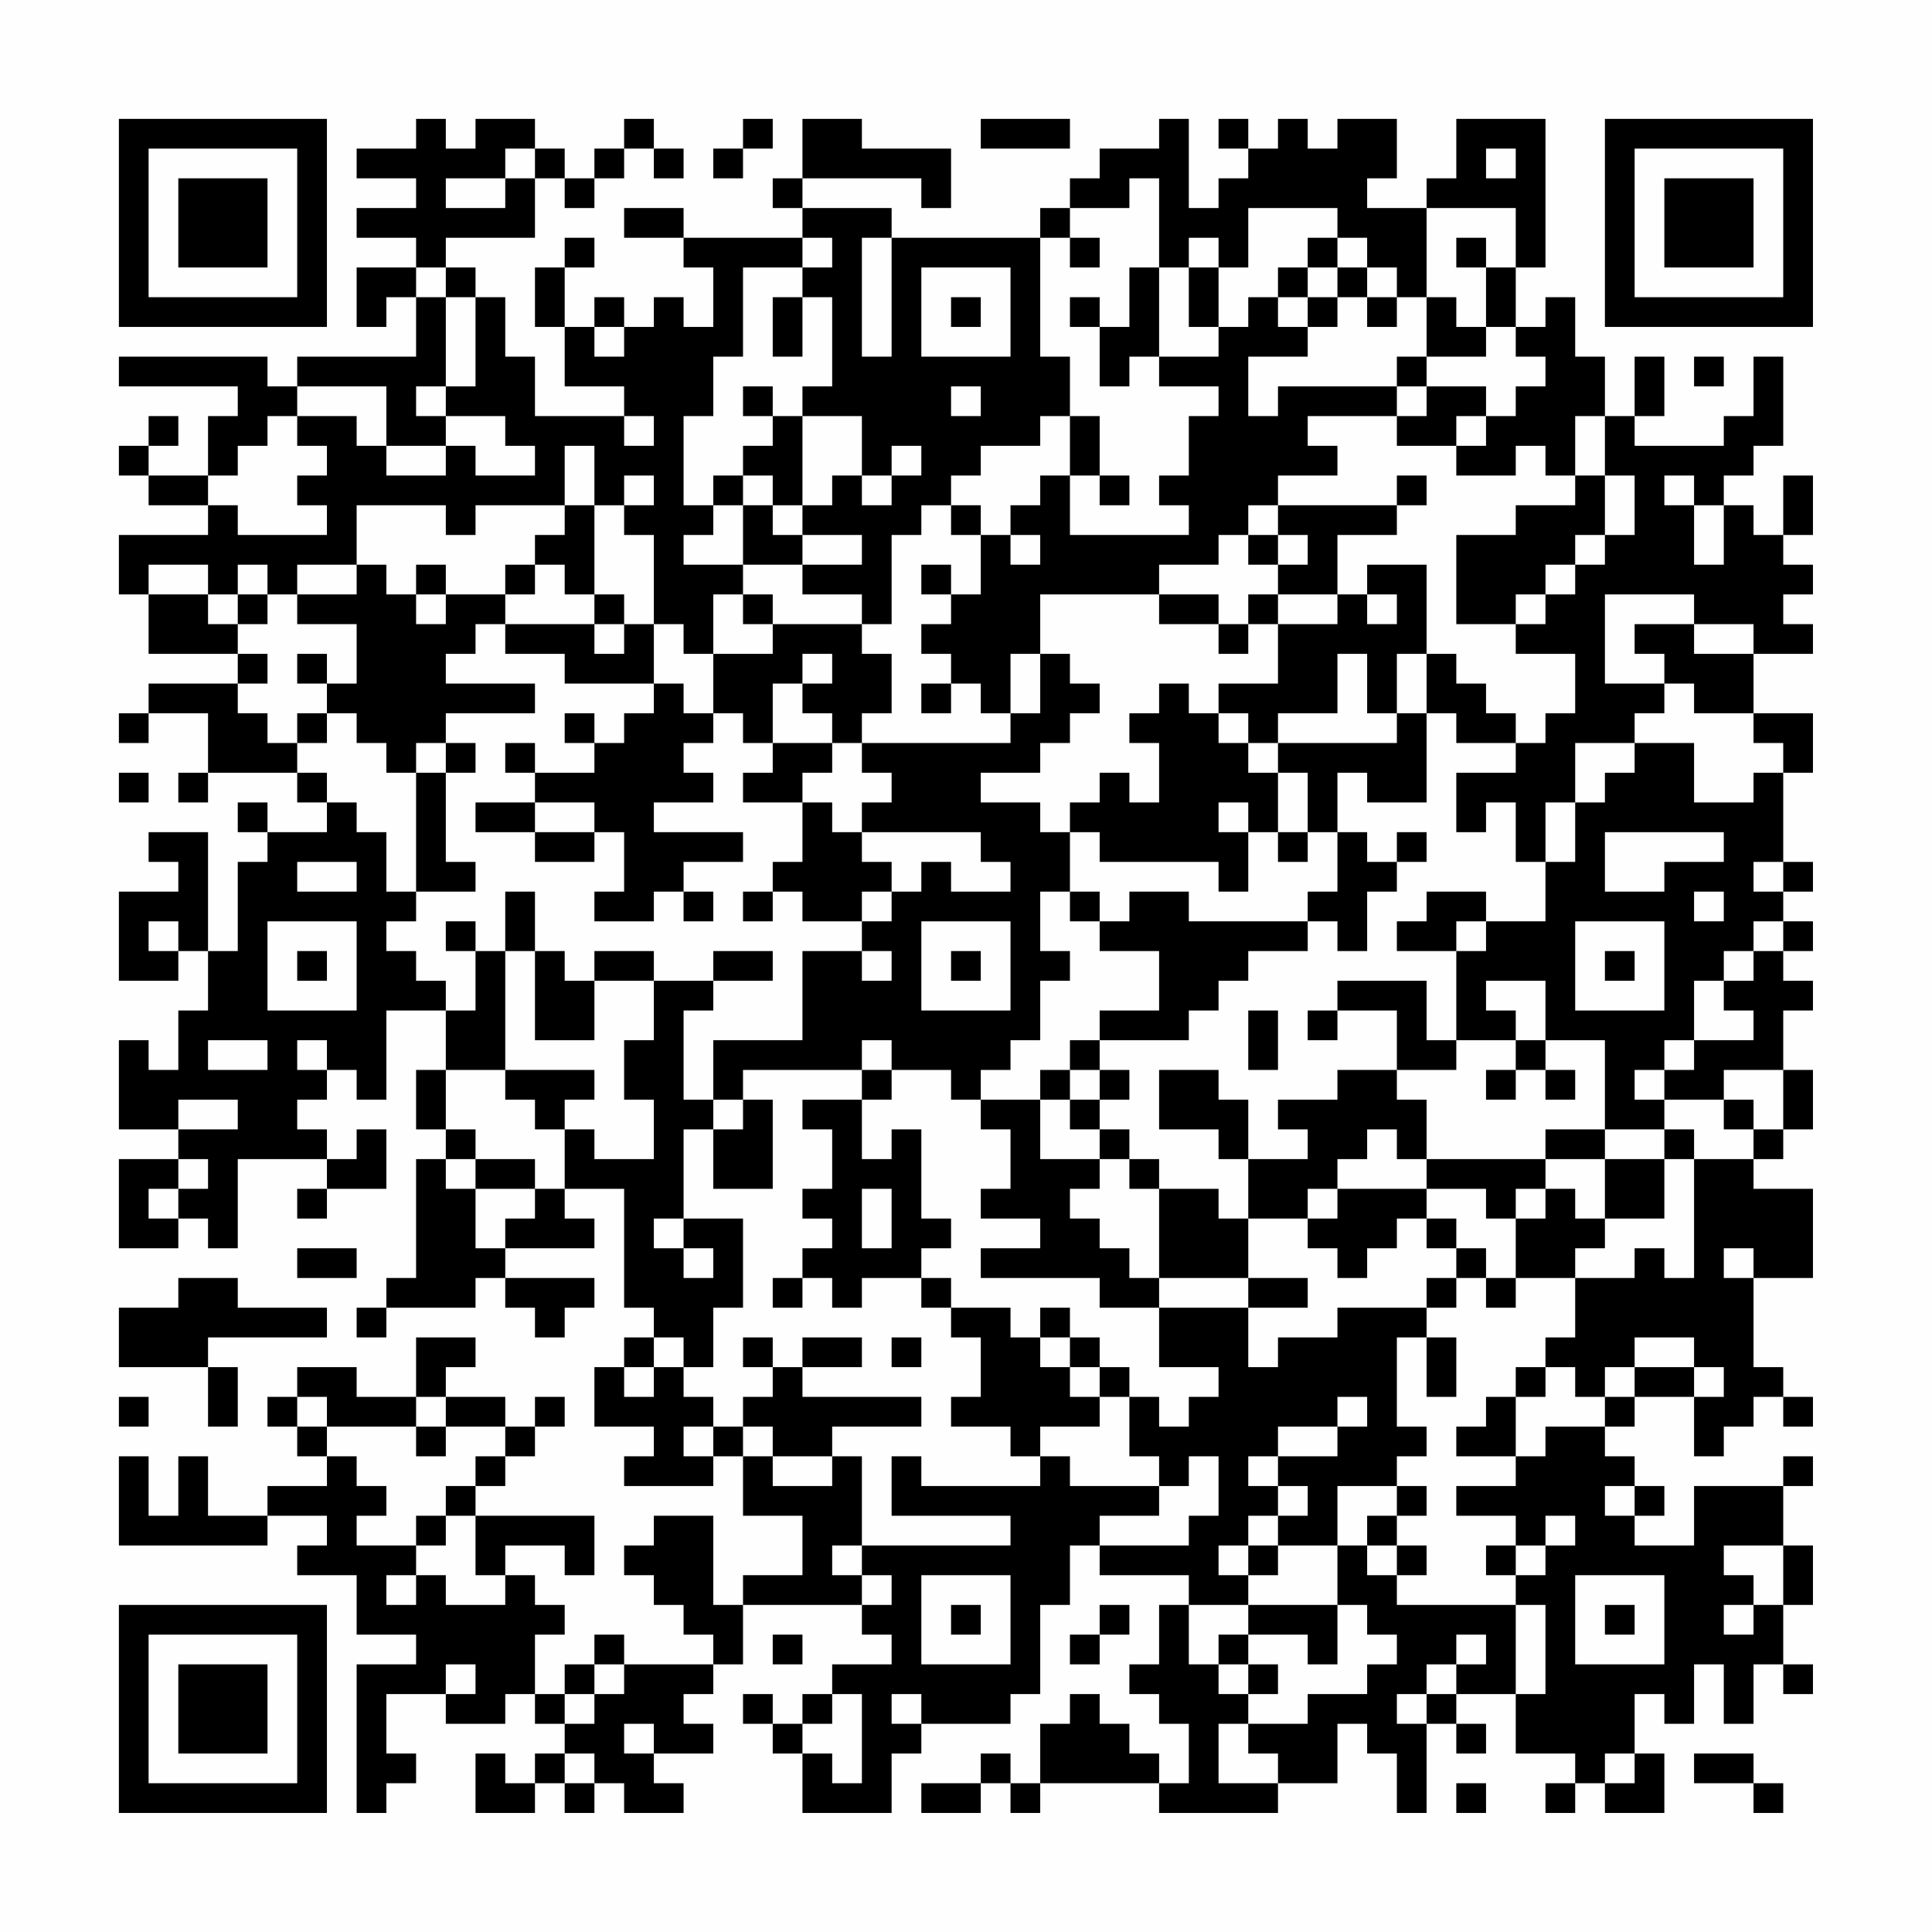 <?xml version="1.0" encoding="UTF-8"?>
<svg xmlns="http://www.w3.org/2000/svg" version="1.1" width="300" height="300" viewBox="0 0 300 300"><rect x="0" y="0" width="300" height="300" fill="#fefefe"/><g transform="scale(4.615)"><g transform="translate(4,4)"><path fill-rule="evenodd" d="M10 0L10 1L8 1L8 2L10 2L10 3L8 3L8 4L10 4L10 5L8 5L8 7L9 7L9 6L10 6L10 8L6 8L6 9L5 9L5 8L0 8L0 9L4 9L4 10L3 10L3 12L1 12L1 11L2 11L2 10L1 10L1 11L0 11L0 12L1 12L1 13L3 13L3 14L0 14L0 16L1 16L1 18L4 18L4 19L1 19L1 20L0 20L0 21L1 21L1 20L3 20L3 22L2 22L2 23L3 23L3 22L6 22L6 23L7 23L7 24L5 24L5 23L4 23L4 24L5 24L5 25L4 25L4 28L3 28L3 24L1 24L1 25L2 25L2 26L0 26L0 29L2 29L2 28L3 28L3 30L2 30L2 32L1 32L1 31L0 31L0 34L2 34L2 35L0 35L0 38L2 38L2 37L3 37L3 38L4 38L4 35L7 35L7 36L6 36L6 37L7 37L7 36L9 36L9 34L8 34L8 35L7 35L7 34L6 34L6 33L7 33L7 32L8 32L8 33L9 33L9 30L11 30L11 32L10 32L10 34L11 34L11 35L10 35L10 39L9 39L9 40L8 40L8 41L9 41L9 40L12 40L12 39L13 39L13 40L14 40L14 41L15 41L15 40L16 40L16 39L13 39L13 38L16 38L16 37L15 37L15 36L17 36L17 40L18 40L18 41L17 41L17 42L16 42L16 44L18 44L18 45L17 45L17 46L20 46L20 45L21 45L21 47L23 47L23 49L21 49L21 50L20 50L20 47L18 47L18 48L17 48L17 49L18 49L18 50L19 50L19 51L20 51L20 52L17 52L17 51L16 51L16 52L15 52L15 53L14 53L14 51L15 51L15 50L14 50L14 49L13 49L13 48L15 48L15 49L16 49L16 47L12 47L12 46L13 46L13 45L14 45L14 44L15 44L15 43L14 43L14 44L13 44L13 43L11 43L11 42L12 42L12 41L10 41L10 43L8 43L8 42L6 42L6 43L5 43L5 44L6 44L6 45L7 45L7 46L5 46L5 47L3 47L3 45L2 45L2 47L1 47L1 45L0 45L0 48L5 48L5 47L7 47L7 48L6 48L6 49L8 49L8 51L10 51L10 52L8 52L8 57L9 57L9 56L10 56L10 55L9 55L9 53L11 53L11 54L13 54L13 53L14 53L14 54L15 54L15 55L14 55L14 56L13 56L13 55L12 55L12 57L14 57L14 56L15 56L15 57L16 57L16 56L17 56L17 57L19 57L19 56L18 56L18 55L20 55L20 54L19 54L19 53L20 53L20 52L21 52L21 50L25 50L25 51L26 51L26 52L24 52L24 53L23 53L23 54L22 54L22 53L21 53L21 54L22 54L22 55L23 55L23 57L26 57L26 55L27 55L27 54L30 54L30 53L31 53L31 50L32 50L32 48L33 48L33 49L36 49L36 50L35 50L35 52L34 52L34 53L35 53L35 54L36 54L36 56L35 56L35 55L34 55L34 54L33 54L33 53L32 53L32 54L31 54L31 56L30 56L30 55L29 55L29 56L27 56L27 57L29 57L29 56L30 56L30 57L31 57L31 56L35 56L35 57L39 57L39 56L41 56L41 54L42 54L42 55L43 55L43 57L44 57L44 54L45 54L45 55L46 55L46 54L45 54L45 53L47 53L47 55L49 55L49 56L48 56L48 57L49 57L49 56L50 56L50 57L52 57L52 55L51 55L51 53L52 53L52 54L53 54L53 52L54 52L54 54L55 54L55 52L56 52L56 53L57 53L57 52L56 52L56 50L57 50L57 48L56 48L56 46L57 46L57 45L56 45L56 46L53 46L53 48L51 48L51 47L52 47L52 46L51 46L51 45L50 45L50 44L51 44L51 43L53 43L53 45L54 45L54 44L55 44L55 43L56 43L56 44L57 44L57 43L56 43L56 42L55 42L55 39L57 39L57 36L55 36L55 35L56 35L56 34L57 34L57 32L56 32L56 30L57 30L57 29L56 29L56 28L57 28L57 27L56 27L56 26L57 26L57 25L56 25L56 22L57 22L57 20L55 20L55 18L57 18L57 17L56 17L56 16L57 16L57 15L56 15L56 14L57 14L57 12L56 12L56 14L55 14L55 13L54 13L54 12L55 12L55 11L56 11L56 8L55 8L55 10L54 10L54 11L51 11L51 10L52 10L52 8L51 8L51 10L50 10L50 8L49 8L49 6L48 6L48 7L47 7L47 5L48 5L48 0L45 0L45 2L44 2L44 3L42 3L42 2L43 2L43 0L41 0L41 1L40 1L40 0L39 0L39 1L38 1L38 0L37 0L37 1L38 1L38 2L37 2L37 3L36 3L36 0L35 0L35 1L33 1L33 2L32 2L32 3L31 3L31 4L26 4L26 3L23 3L23 2L27 2L27 3L28 3L28 1L25 1L25 0L23 0L23 2L22 2L22 3L23 3L23 4L19 4L19 3L17 3L17 4L19 4L19 5L20 5L20 7L19 7L19 6L18 6L18 7L17 7L17 6L16 6L16 7L15 7L15 5L16 5L16 4L15 4L15 5L14 5L14 7L15 7L15 9L17 9L17 10L14 10L14 8L13 8L13 6L12 6L12 5L11 5L11 4L14 4L14 2L15 2L15 3L16 3L16 2L17 2L17 1L18 1L18 2L19 2L19 1L18 1L18 0L17 0L17 1L16 1L16 2L15 2L15 1L14 1L14 0L12 0L12 1L11 1L11 0ZM21 0L21 1L20 1L20 2L21 2L21 1L22 1L22 0ZM29 0L29 1L32 1L32 0ZM13 1L13 2L11 2L11 3L13 3L13 2L14 2L14 1ZM46 1L46 2L47 2L47 1ZM34 2L34 3L32 3L32 4L31 4L31 8L32 8L32 10L31 10L31 11L29 11L29 12L28 12L28 13L27 13L27 14L26 14L26 17L25 17L25 16L23 16L23 15L25 15L25 14L23 14L23 13L24 13L24 12L25 12L25 13L26 13L26 12L27 12L27 11L26 11L26 12L25 12L25 10L23 10L23 9L24 9L24 6L23 6L23 5L24 5L24 4L23 4L23 5L21 5L21 8L20 8L20 10L19 10L19 13L20 13L20 14L19 14L19 15L21 15L21 16L20 16L20 18L19 18L19 17L18 17L18 14L17 14L17 13L18 13L18 12L17 12L17 13L16 13L16 11L15 11L15 13L12 13L12 14L11 14L11 13L8 13L8 15L6 15L6 16L5 16L5 15L4 15L4 16L3 16L3 15L1 15L1 16L3 16L3 17L4 17L4 18L5 18L5 19L4 19L4 20L5 20L5 21L6 21L6 22L7 22L7 23L8 23L8 24L9 24L9 26L10 26L10 27L9 27L9 28L10 28L10 29L11 29L11 30L12 30L12 28L13 28L13 32L11 32L11 34L12 34L12 35L11 35L11 36L12 36L12 38L13 38L13 37L14 37L14 36L15 36L15 34L16 34L16 35L18 35L18 33L17 33L17 31L18 31L18 29L20 29L20 30L19 30L19 33L20 33L20 34L19 34L19 37L18 37L18 38L19 38L19 39L20 39L20 38L19 38L19 37L21 37L21 40L20 40L20 42L19 42L19 41L18 41L18 42L17 42L17 43L18 43L18 42L19 42L19 43L20 43L20 44L19 44L19 45L20 45L20 44L21 44L21 45L22 45L22 46L24 46L24 45L25 45L25 48L24 48L24 49L25 49L25 50L26 50L26 49L25 49L25 48L30 48L30 47L26 47L26 45L27 45L27 46L31 46L31 45L32 45L32 46L35 46L35 47L33 47L33 48L36 48L36 47L37 47L37 45L36 45L36 46L35 46L35 45L34 45L34 43L35 43L35 44L36 44L36 43L37 43L37 42L35 42L35 40L38 40L38 42L39 42L39 41L41 41L41 40L44 40L44 41L43 41L43 44L44 44L44 45L43 45L43 46L41 46L41 48L39 48L39 47L40 47L40 46L39 46L39 45L41 45L41 44L42 44L42 43L41 43L41 44L39 44L39 45L38 45L38 46L39 46L39 47L38 47L38 48L37 48L37 49L38 49L38 50L36 50L36 52L37 52L37 53L38 53L38 54L37 54L37 56L39 56L39 55L38 55L38 54L40 54L40 53L42 53L42 52L43 52L43 51L42 51L42 50L41 50L41 48L42 48L42 49L43 49L43 50L47 50L47 53L48 53L48 50L47 50L47 49L48 49L48 48L49 48L49 47L48 47L48 48L47 48L47 47L45 47L45 46L47 46L47 45L48 45L48 44L50 44L50 43L51 43L51 42L53 42L53 43L54 43L54 42L53 42L53 41L51 41L51 42L50 42L50 43L49 43L49 42L48 42L48 41L49 41L49 39L51 39L51 38L52 38L52 39L53 39L53 35L55 35L55 34L56 34L56 32L54 32L54 33L52 33L52 32L53 32L53 31L55 31L55 30L54 30L54 29L55 29L55 28L56 28L56 27L55 27L55 28L54 28L54 29L53 29L53 31L52 31L52 32L51 32L51 33L52 33L52 34L50 34L50 31L48 31L48 29L46 29L46 30L47 30L47 31L45 31L45 28L46 28L46 27L48 27L48 25L49 25L49 23L50 23L50 22L51 22L51 21L53 21L53 23L55 23L55 22L56 22L56 21L55 21L55 20L53 20L53 19L52 19L52 18L51 18L51 17L53 17L53 18L55 18L55 17L53 17L53 16L50 16L50 19L52 19L52 20L51 20L51 21L49 21L49 23L48 23L48 25L47 25L47 23L46 23L46 24L45 24L45 22L47 22L47 21L48 21L48 20L49 20L49 18L47 18L47 17L48 17L48 16L49 16L49 15L50 15L50 14L51 14L51 12L50 12L50 10L49 10L49 12L48 12L48 11L47 11L47 12L45 12L45 11L46 11L46 10L47 10L47 9L48 9L48 8L47 8L47 7L46 7L46 5L47 5L47 3L44 3L44 6L43 6L43 5L42 5L42 4L41 4L41 3L38 3L38 5L37 5L37 4L36 4L36 5L35 5L35 2ZM25 4L25 8L26 8L26 4ZM32 4L32 5L33 5L33 4ZM40 4L40 5L39 5L39 6L38 6L38 7L37 7L37 5L36 5L36 7L37 7L37 8L35 8L35 5L34 5L34 7L33 7L33 6L32 6L32 7L33 7L33 9L34 9L34 8L35 8L35 9L37 9L37 10L36 10L36 12L35 12L35 13L36 13L36 14L32 14L32 12L33 12L33 13L34 13L34 12L33 12L33 10L32 10L32 12L31 12L31 13L30 13L30 14L29 14L29 13L28 13L28 14L29 14L29 16L28 16L28 15L27 15L27 16L28 16L28 17L27 17L27 18L28 18L28 19L27 19L27 20L28 20L28 19L29 19L29 20L30 20L30 21L25 21L25 20L26 20L26 18L25 18L25 17L22 17L22 16L21 16L21 17L22 17L22 18L20 18L20 20L19 20L19 19L18 19L18 17L17 17L17 16L16 16L16 13L15 13L15 14L14 14L14 15L13 15L13 16L11 16L11 15L10 15L10 16L9 16L9 15L8 15L8 16L6 16L6 17L8 17L8 19L7 19L7 18L6 18L6 19L7 19L7 20L6 20L6 21L7 21L7 20L8 20L8 21L9 21L9 22L10 22L10 26L12 26L12 25L11 25L11 22L12 22L12 21L11 21L11 20L14 20L14 19L11 19L11 18L12 18L12 17L13 17L13 18L15 18L15 19L18 19L18 20L17 20L17 21L16 21L16 20L15 20L15 21L16 21L16 22L14 22L14 21L13 21L13 22L14 22L14 23L12 23L12 24L14 24L14 25L16 25L16 24L17 24L17 26L16 26L16 27L18 27L18 26L19 26L19 27L20 27L20 26L19 26L19 25L21 25L21 24L18 24L18 23L20 23L20 22L19 22L19 21L20 21L20 20L21 20L21 21L22 21L22 22L21 22L21 23L23 23L23 25L22 25L22 26L21 26L21 27L22 27L22 26L23 26L23 27L25 27L25 28L23 28L23 31L20 31L20 33L21 33L21 34L20 34L20 36L22 36L22 33L21 33L21 32L25 32L25 33L23 33L23 34L24 34L24 36L23 36L23 37L24 37L24 38L23 38L23 39L22 39L22 40L23 40L23 39L24 39L24 40L25 40L25 39L27 39L27 40L28 40L28 41L29 41L29 43L28 43L28 44L30 44L30 45L31 45L31 44L33 44L33 43L34 43L34 42L33 42L33 41L32 41L32 40L31 40L31 41L30 41L30 40L28 40L28 39L27 39L27 38L28 38L28 37L27 37L27 34L26 34L26 35L25 35L25 33L26 33L26 32L28 32L28 33L29 33L29 34L30 34L30 36L29 36L29 37L31 37L31 38L29 38L29 39L33 39L33 40L35 40L35 39L38 39L38 40L40 40L40 39L38 39L38 37L40 37L40 38L41 38L41 39L42 39L42 38L43 38L43 37L44 37L44 38L45 38L45 39L44 39L44 40L45 40L45 39L46 39L46 40L47 40L47 39L49 39L49 38L50 38L50 37L52 37L52 35L53 35L53 34L52 34L52 35L50 35L50 34L48 34L48 35L44 35L44 33L43 33L43 32L45 32L45 31L44 31L44 29L41 29L41 30L40 30L40 31L41 31L41 30L43 30L43 32L41 32L41 33L39 33L39 34L40 34L40 35L38 35L38 33L37 33L37 32L35 32L35 34L37 34L37 35L38 35L38 37L37 37L37 36L35 36L35 35L34 35L34 34L33 34L33 33L34 33L34 32L33 32L33 31L36 31L36 30L37 30L37 29L38 29L38 28L40 28L40 27L41 27L41 28L42 28L42 26L43 26L43 25L44 25L44 24L43 24L43 25L42 25L42 24L41 24L41 22L42 22L42 23L44 23L44 20L45 20L45 21L47 21L47 20L46 20L46 19L45 19L45 18L44 18L44 15L42 15L42 16L41 16L41 14L43 14L43 13L44 13L44 12L43 12L43 13L39 13L39 12L41 12L41 11L40 11L40 10L43 10L43 11L45 11L45 10L46 10L46 9L44 9L44 8L46 8L46 7L45 7L45 6L44 6L44 8L43 8L43 9L39 9L39 10L38 10L38 8L40 8L40 7L41 7L41 6L42 6L42 7L43 7L43 6L42 6L42 5L41 5L41 4ZM45 4L45 5L46 5L46 4ZM10 5L10 6L11 6L11 9L10 9L10 10L11 10L11 11L9 11L9 9L6 9L6 10L5 10L5 11L4 11L4 12L3 12L3 13L4 13L4 14L7 14L7 13L6 13L6 12L7 12L7 11L6 11L6 10L8 10L8 11L9 11L9 12L11 12L11 11L12 11L12 12L14 12L14 11L13 11L13 10L11 10L11 9L12 9L12 6L11 6L11 5ZM27 5L27 8L30 8L30 5ZM40 5L40 6L39 6L39 7L40 7L40 6L41 6L41 5ZM22 6L22 8L23 8L23 6ZM28 6L28 7L29 7L29 6ZM16 7L16 8L17 8L17 7ZM53 8L53 9L54 9L54 8ZM21 9L21 10L22 10L22 11L21 11L21 12L20 12L20 13L21 13L21 15L23 15L23 14L22 14L22 13L23 13L23 10L22 10L22 9ZM28 9L28 10L29 10L29 9ZM43 9L43 10L44 10L44 9ZM17 10L17 11L18 11L18 10ZM21 12L21 13L22 13L22 12ZM49 12L49 13L47 13L47 14L45 14L45 17L47 17L47 16L48 16L48 15L49 15L49 14L50 14L50 12ZM52 12L52 13L53 13L53 15L54 15L54 13L53 13L53 12ZM38 13L38 14L37 14L37 15L35 15L35 16L31 16L31 18L30 18L30 20L31 20L31 18L32 18L32 19L33 19L33 20L32 20L32 21L31 21L31 22L29 22L29 23L31 23L31 24L32 24L32 26L31 26L31 28L32 28L32 29L31 29L31 31L30 31L30 32L29 32L29 33L31 33L31 35L33 35L33 36L32 36L32 37L33 37L33 38L34 38L34 39L35 39L35 36L34 36L34 35L33 35L33 34L32 34L32 33L33 33L33 32L32 32L32 31L33 31L33 30L35 30L35 28L33 28L33 27L34 27L34 26L36 26L36 27L40 27L40 26L41 26L41 24L40 24L40 22L39 22L39 21L43 21L43 20L44 20L44 18L43 18L43 20L42 20L42 18L41 18L41 20L39 20L39 21L38 21L38 20L37 20L37 19L39 19L39 17L41 17L41 16L39 16L39 15L40 15L40 14L39 14L39 13ZM30 14L30 15L31 15L31 14ZM38 14L38 15L39 15L39 14ZM14 15L14 16L13 16L13 17L16 17L16 18L17 18L17 17L16 17L16 16L15 16L15 15ZM4 16L4 17L5 17L5 16ZM10 16L10 17L11 17L11 16ZM35 16L35 17L37 17L37 18L38 18L38 17L39 17L39 16L38 16L38 17L37 17L37 16ZM42 16L42 17L43 17L43 16ZM23 18L23 19L22 19L22 21L24 21L24 22L23 22L23 23L24 23L24 24L25 24L25 25L26 25L26 26L25 26L25 27L26 27L26 26L27 26L27 25L28 25L28 26L30 26L30 25L29 25L29 24L25 24L25 23L26 23L26 22L25 22L25 21L24 21L24 20L23 20L23 19L24 19L24 18ZM35 19L35 20L34 20L34 21L35 21L35 23L34 23L34 22L33 22L33 23L32 23L32 24L33 24L33 25L37 25L37 26L38 26L38 24L39 24L39 25L40 25L40 24L39 24L39 22L38 22L38 21L37 21L37 20L36 20L36 19ZM10 21L10 22L11 22L11 21ZM0 22L0 23L1 23L1 22ZM14 23L14 24L16 24L16 23ZM37 23L37 24L38 24L38 23ZM50 24L50 26L52 26L52 25L54 25L54 24ZM6 25L6 26L8 26L8 25ZM55 25L55 26L56 26L56 25ZM13 26L13 28L14 28L14 31L16 31L16 29L18 29L18 28L16 28L16 29L15 29L15 28L14 28L14 26ZM32 26L32 27L33 27L33 26ZM44 26L44 27L43 27L43 28L45 28L45 27L46 27L46 26ZM53 26L53 27L54 27L54 26ZM1 27L1 28L2 28L2 27ZM5 27L5 30L8 30L8 27ZM11 27L11 28L12 28L12 27ZM27 27L27 30L30 30L30 27ZM49 27L49 30L52 30L52 27ZM6 28L6 29L7 29L7 28ZM20 28L20 29L22 29L22 28ZM25 28L25 29L26 29L26 28ZM28 28L28 29L29 29L29 28ZM50 28L50 29L51 29L51 28ZM38 30L38 32L39 32L39 30ZM3 31L3 32L5 32L5 31ZM6 31L6 32L7 32L7 31ZM25 31L25 32L26 32L26 31ZM47 31L47 32L46 32L46 33L47 33L47 32L48 32L48 33L49 33L49 32L48 32L48 31ZM13 32L13 33L14 33L14 34L15 34L15 33L16 33L16 32ZM31 32L31 33L32 33L32 32ZM2 33L2 34L4 34L4 33ZM54 33L54 34L55 34L55 33ZM42 34L42 35L41 35L41 36L40 36L40 37L41 37L41 36L44 36L44 37L45 37L45 38L46 38L46 39L47 39L47 37L48 37L48 36L49 36L49 37L50 37L50 35L48 35L48 36L47 36L47 37L46 37L46 36L44 36L44 35L43 35L43 34ZM2 35L2 36L1 36L1 37L2 37L2 36L3 36L3 35ZM12 35L12 36L14 36L14 35ZM25 36L25 38L26 38L26 36ZM6 38L6 39L8 39L8 38ZM54 38L54 39L55 39L55 38ZM2 39L2 40L0 40L0 42L3 42L3 44L4 44L4 42L3 42L3 41L7 41L7 40L4 40L4 39ZM21 41L21 42L22 42L22 43L21 43L21 44L22 44L22 45L24 45L24 44L27 44L27 43L23 43L23 42L25 42L25 41L23 41L23 42L22 42L22 41ZM26 41L26 42L27 42L27 41ZM31 41L31 42L32 42L32 43L33 43L33 42L32 42L32 41ZM44 41L44 43L45 43L45 41ZM47 42L47 43L46 43L46 44L45 44L45 45L47 45L47 43L48 43L48 42ZM0 43L0 44L1 44L1 43ZM6 43L6 44L7 44L7 45L8 45L8 46L9 46L9 47L8 47L8 48L10 48L10 49L9 49L9 50L10 50L10 49L11 49L11 50L13 50L13 49L12 49L12 47L11 47L11 46L12 46L12 45L13 45L13 44L11 44L11 43L10 43L10 44L7 44L7 43ZM10 44L10 45L11 45L11 44ZM43 46L43 47L42 47L42 48L43 48L43 49L44 49L44 48L43 48L43 47L44 47L44 46ZM50 46L50 47L51 47L51 46ZM10 47L10 48L11 48L11 47ZM38 48L38 49L39 49L39 48ZM46 48L46 49L47 49L47 48ZM54 48L54 49L55 49L55 50L54 50L54 51L55 51L55 50L56 50L56 48ZM27 49L27 52L30 52L30 49ZM49 49L49 52L52 52L52 49ZM28 50L28 51L29 51L29 50ZM33 50L33 51L32 51L32 52L33 52L33 51L34 51L34 50ZM38 50L38 51L37 51L37 52L38 52L38 53L39 53L39 52L38 52L38 51L40 51L40 52L41 52L41 50ZM50 50L50 51L51 51L51 50ZM22 51L22 52L23 52L23 51ZM45 51L45 52L44 52L44 53L43 53L43 54L44 54L44 53L45 53L45 52L46 52L46 51ZM11 52L11 53L12 53L12 52ZM16 52L16 53L15 53L15 54L16 54L16 53L17 53L17 52ZM24 53L24 54L23 54L23 55L24 55L24 56L25 56L25 53ZM26 53L26 54L27 54L27 53ZM17 54L17 55L18 55L18 54ZM15 55L15 56L16 56L16 55ZM50 55L50 56L51 56L51 55ZM53 55L53 56L55 56L55 57L56 57L56 56L55 56L55 55ZM45 56L45 57L46 57L46 56ZM0 0L0 7L7 7L7 0ZM1 1L1 6L6 6L6 1ZM2 2L2 5L5 5L5 2ZM50 0L50 7L57 7L57 0ZM51 1L51 6L56 6L56 1ZM52 2L52 5L55 5L55 2ZM0 50L0 57L7 57L7 50ZM1 51L1 56L6 56L6 51ZM2 52L2 55L5 55L5 52Z" fill="#000000"/></g></g></svg>
